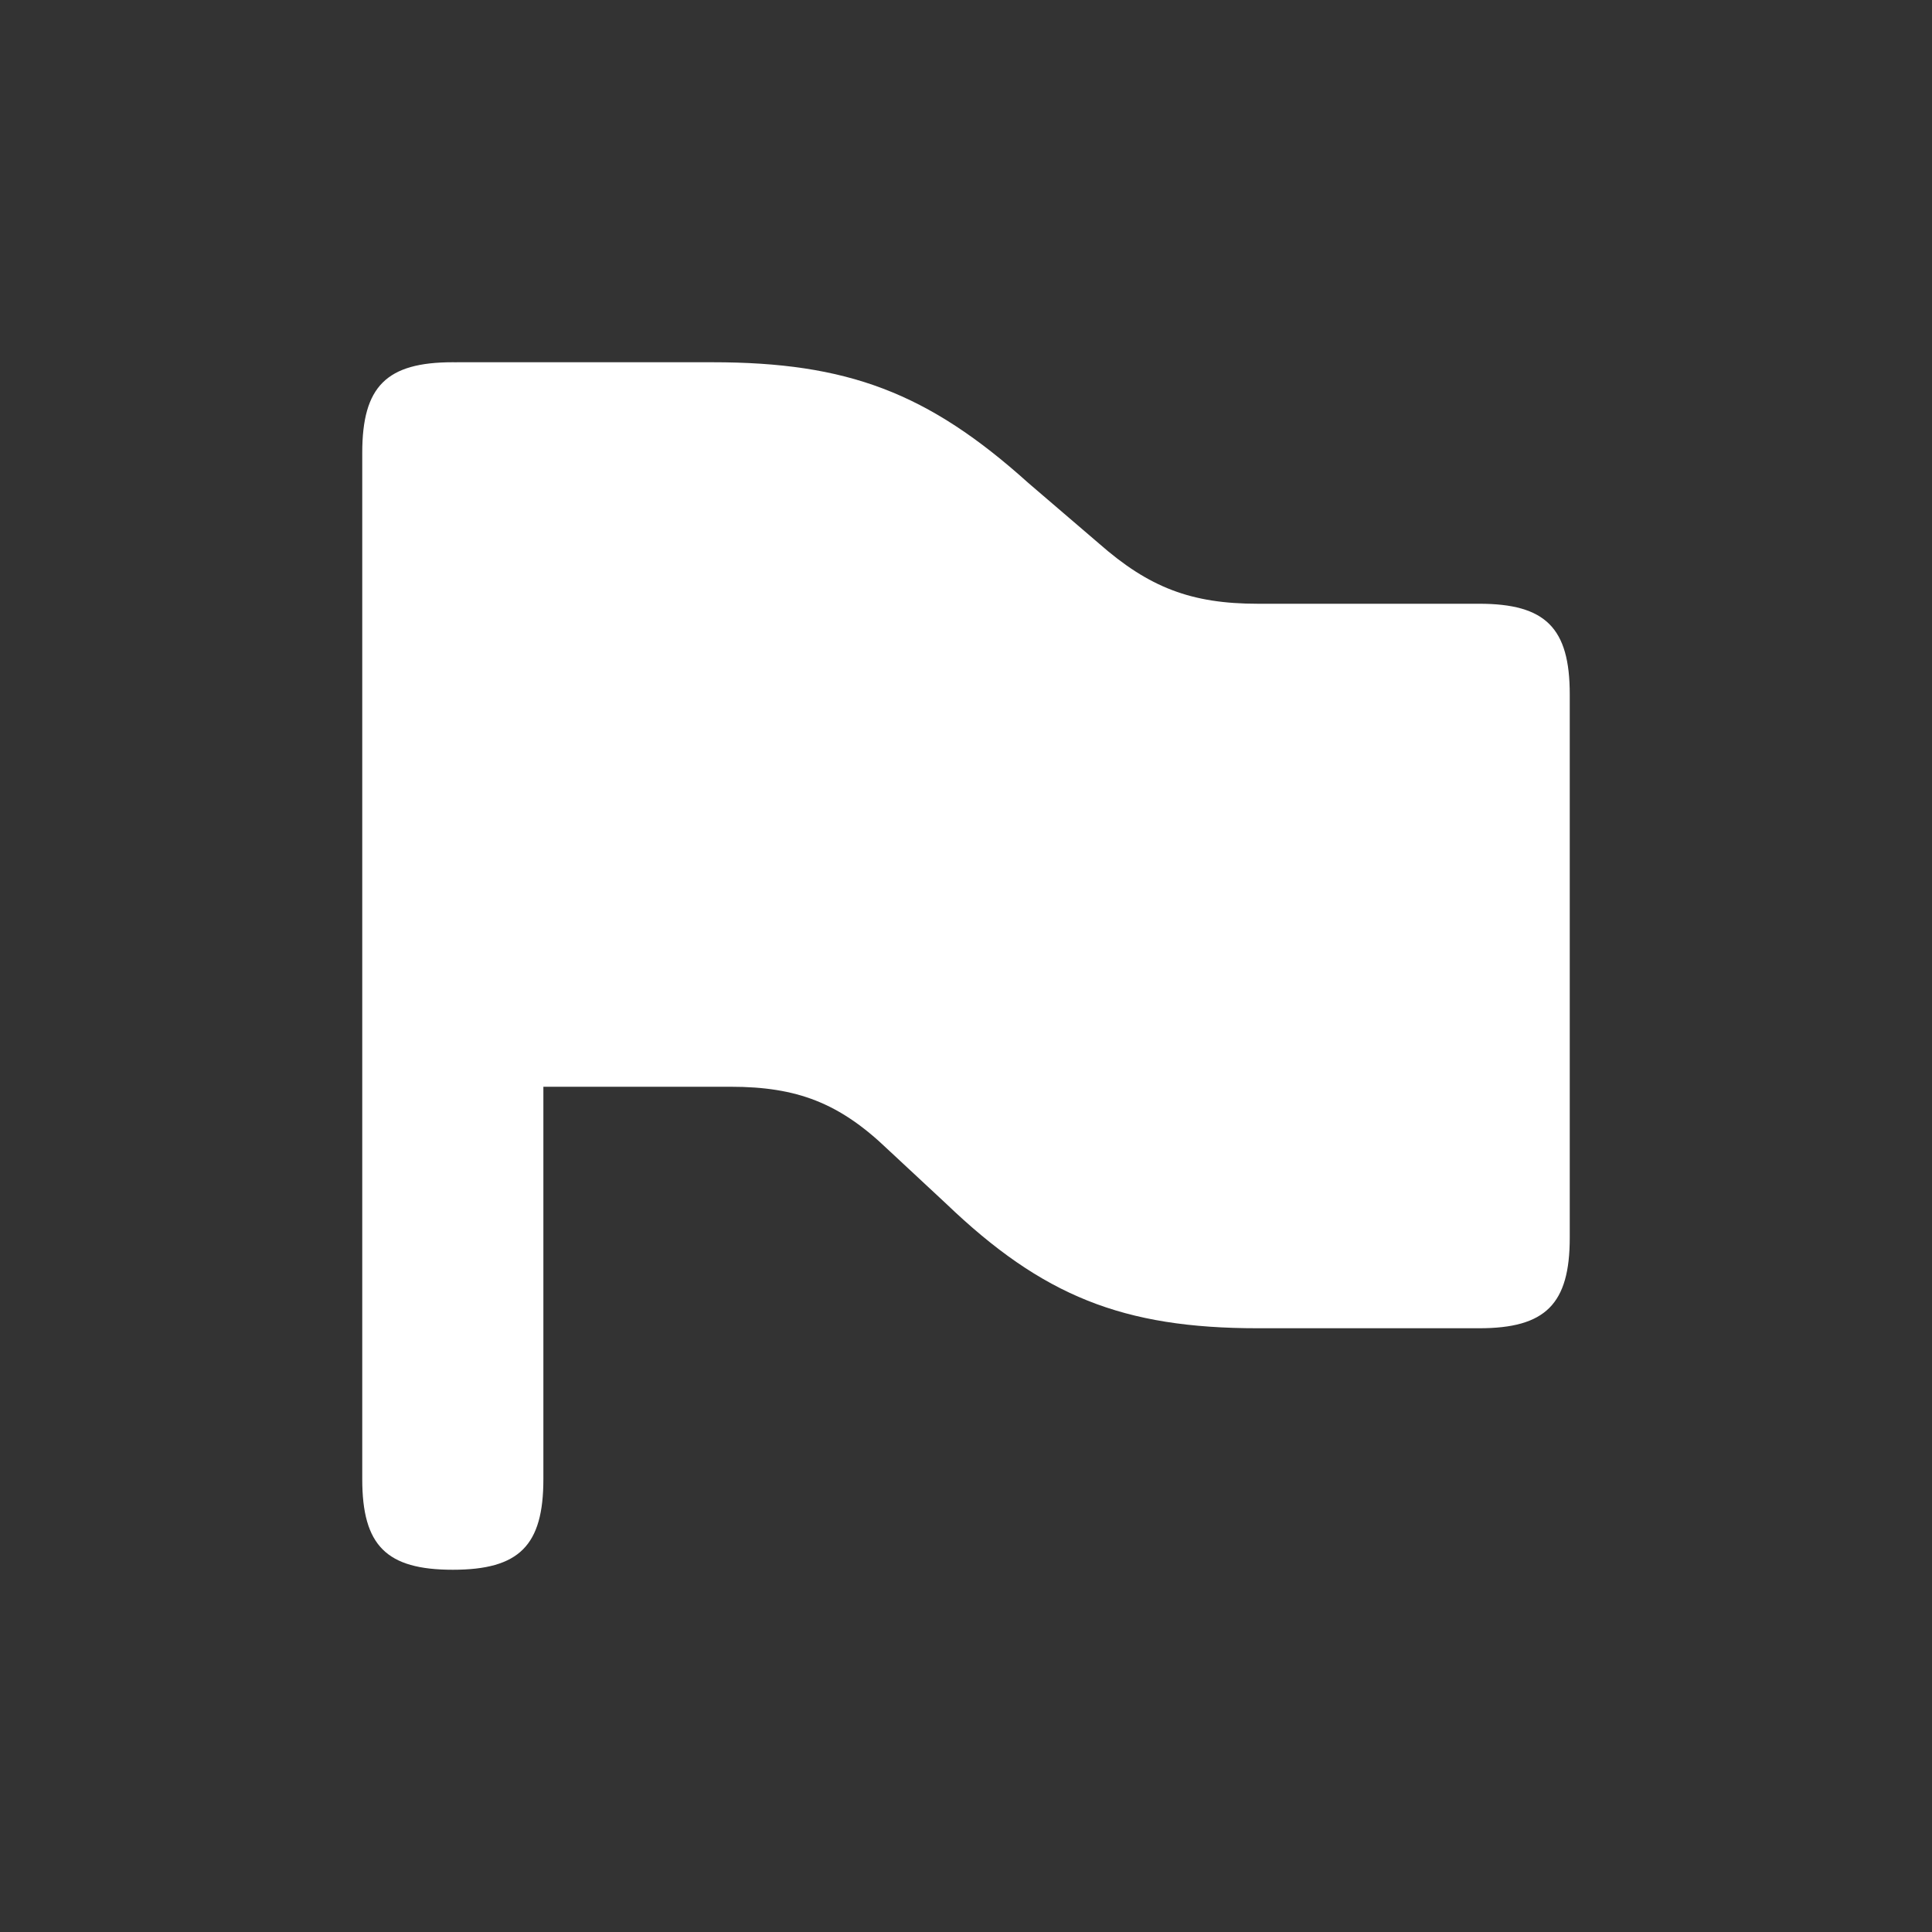 <svg viewBox="0 0 32 32" height="18.5" width="18.5" aria-hidden="true" data-glyph="game-flag-straight" xmlns="http://www.w3.org/2000/svg"  fill="#ffff"><rect x="0" y="0" width="32" height="32" fill="#333333" stroke="none"/><path xmlns="http://www.w3.org/2000/svg" d="M7.5 26c1.1 0 1.5-.4 1.5-1.5v-17C9 6.4 8.6 6 7.5 6S6 6.4 6 7.5v17c0 1.1.4 1.5 1.5 1.5M26 20.5v-9c0-1.1-.4-1.5-1.5-1.5h-3.667c-1.1 0-1.8-.267-2.633-1l-1.167-1c-1.666-1.5-3-2-5.233-2H7.567L7.6 18h4.5c1.1 0 1.8.267 2.6 1.033l.967.9C17.267 21.467 18.6 22 20.833 22H24.5c1.1 0 1.5-.4 1.5-1.5"></path></svg>